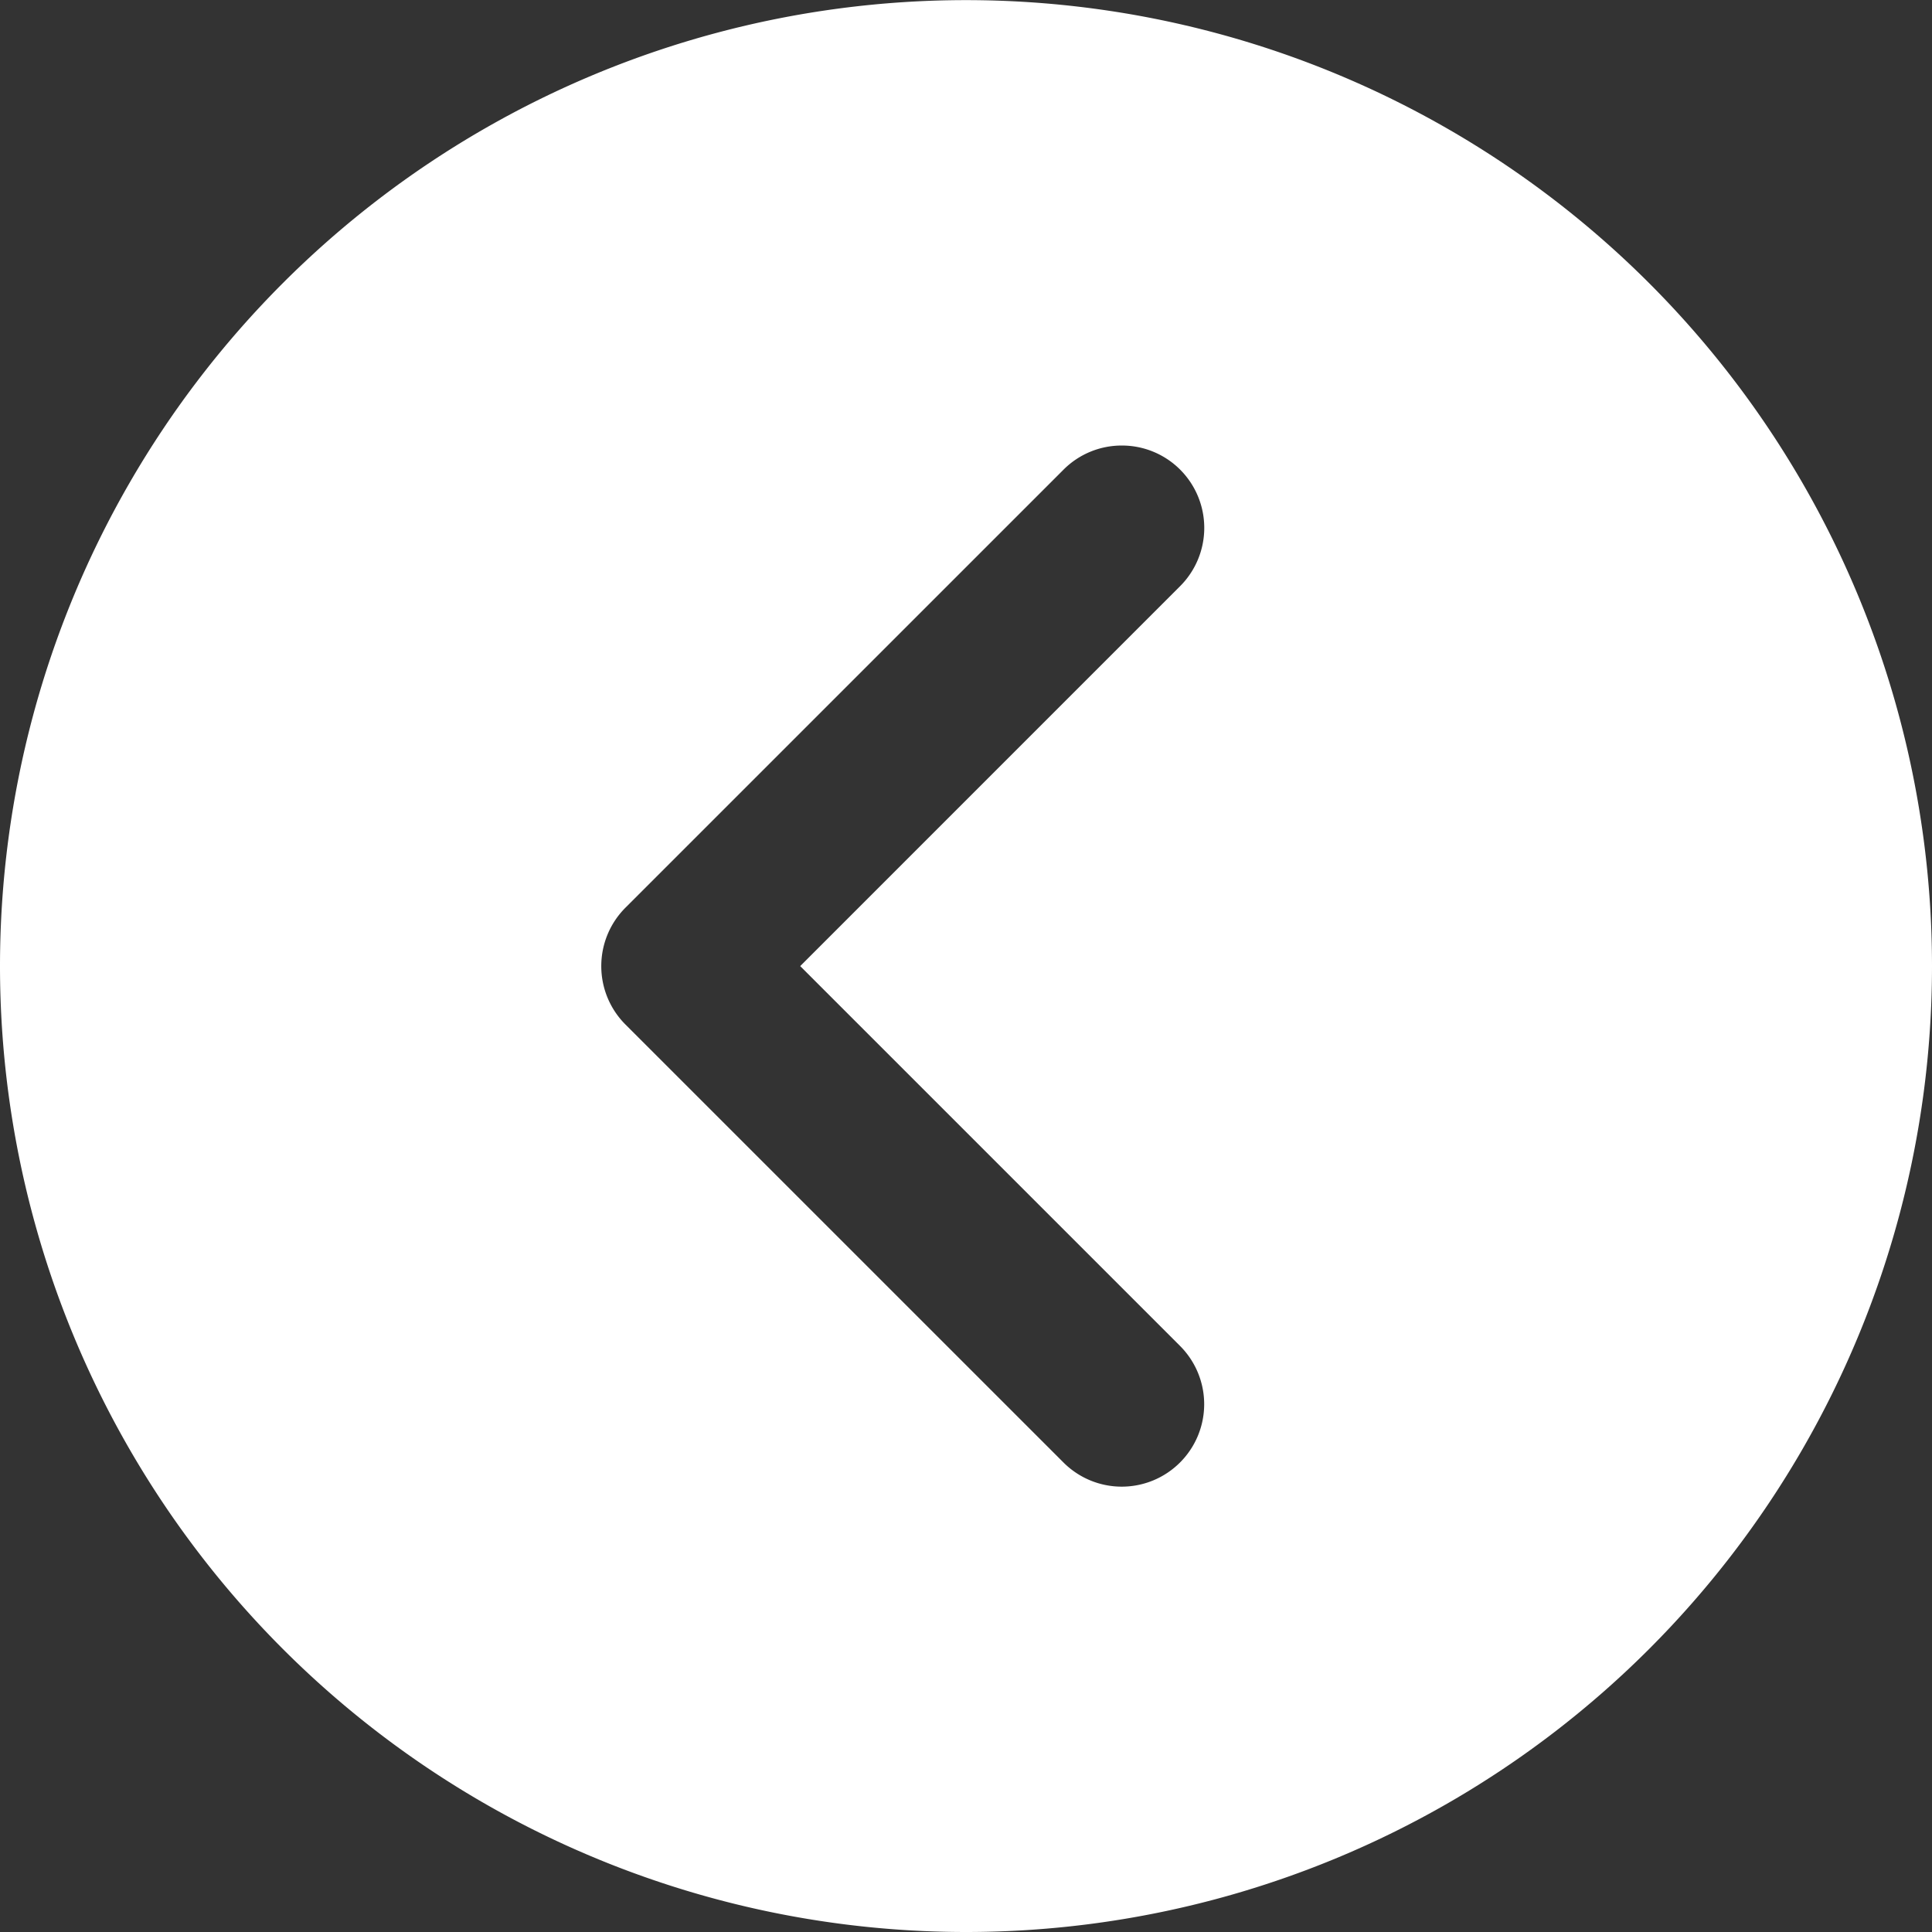 <svg xmlns="http://www.w3.org/2000/svg" width="48.181" height="48.181" viewBox="0 0 48.181 48.181">
  <rect x="0" y="0" width="48.181" height="48.181" fill="#333333" stroke="none"/>
  <g id="Component_3_2" data-name="Component 3 – 2" transform="translate(48.181 48.181) rotate(180)">
    <g id="Component_2_1" data-name="Component 2 – 1">
      <path id="Path_53" data-name="Path 53" d="M820.766-265.688A24.091,24.091,0,0,0,796.675-241.6a24.091,24.091,0,0,0,24.091,24.09,24.09,24.09,0,0,0,24.09-24.09A24.091,24.091,0,0,0,820.766-265.688Zm8.492,25.545-10.926,10.925a2.047,2.047,0,0,1-1.453.6,2.049,2.049,0,0,1-1.453-.6,2.055,2.055,0,0,1,0-2.907L824.9-241.6l-9.472-9.472a2.055,2.055,0,0,1,0-2.907,2.054,2.054,0,0,1,2.907,0l10.926,10.925a2.057,2.057,0,0,1,.6,1.453A2.059,2.059,0,0,1,829.258-240.143Z" transform="translate(-796.675 265.688)" fill="#fff"/>
    </g>
  </g>
</svg>
